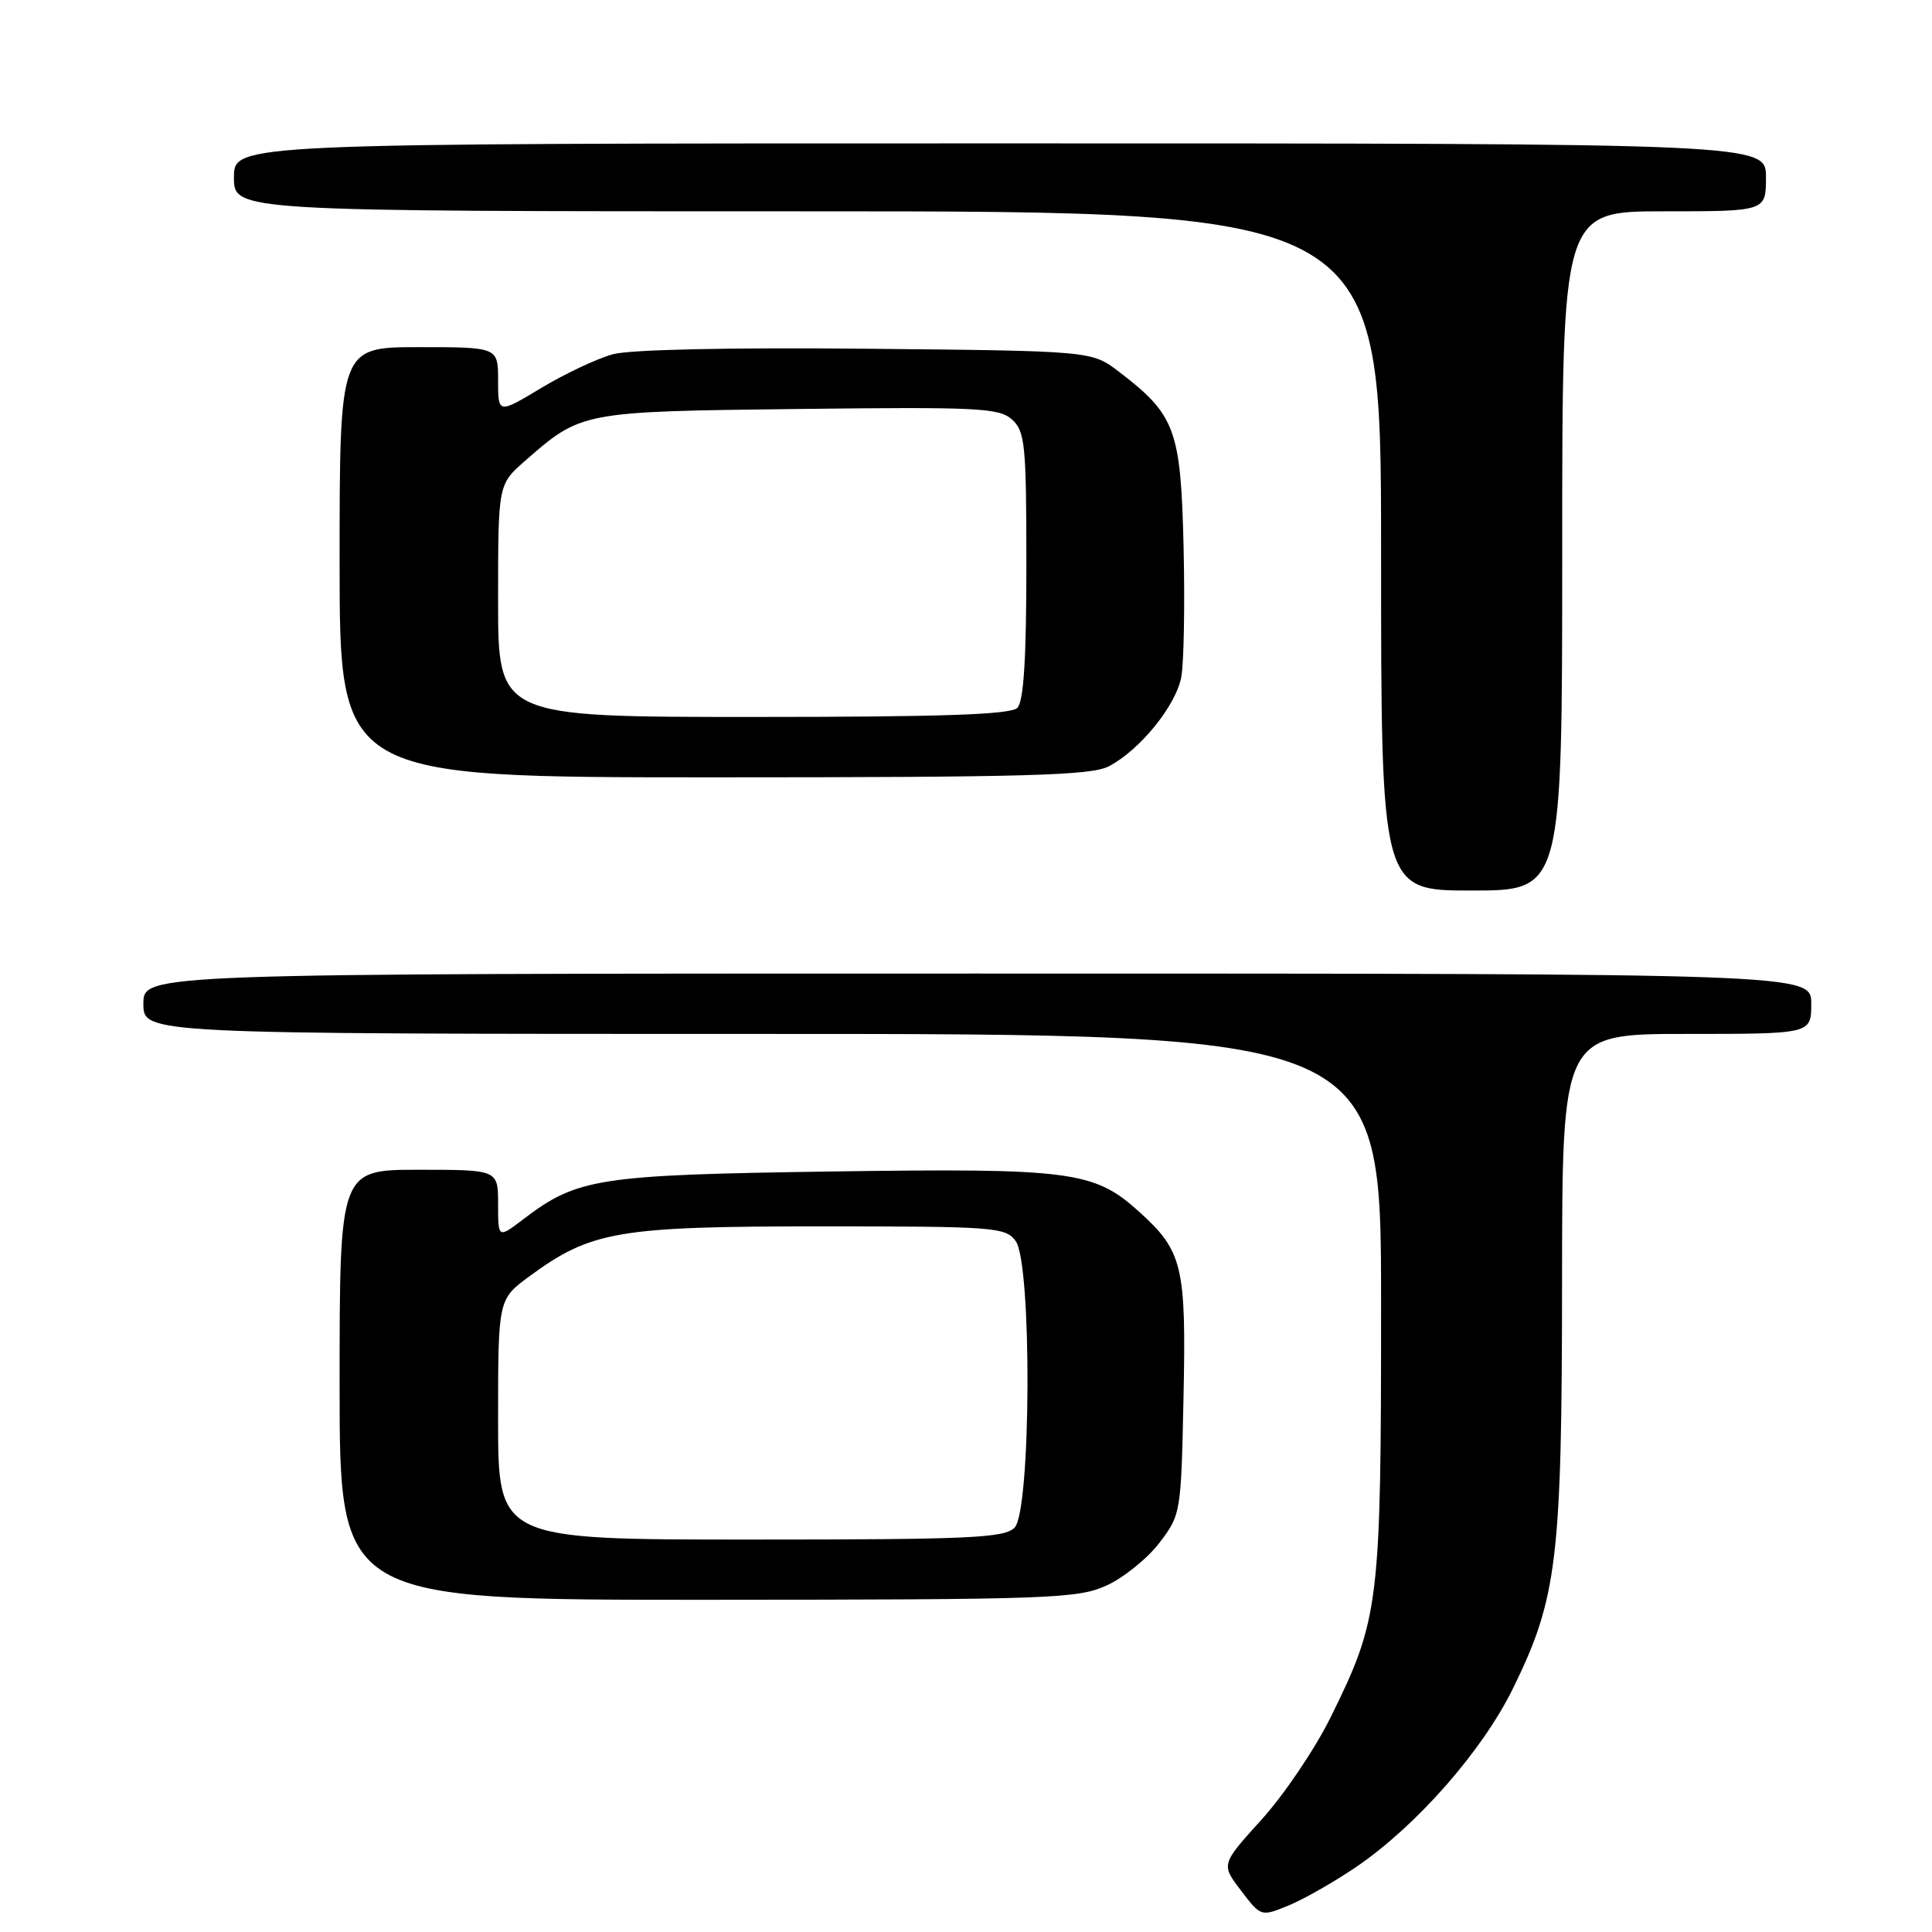 <?xml version="1.0" encoding="UTF-8" standalone="no"?>
<!DOCTYPE svg PUBLIC "-//W3C//DTD SVG 1.1//EN" "http://www.w3.org/Graphics/SVG/1.1/DTD/svg11.dtd" >
<svg xmlns="http://www.w3.org/2000/svg" xmlns:xlink="http://www.w3.org/1999/xlink" version="1.1" viewBox="0 0 256 256">
 <g >
 <path fill="currentColor"
d=" M 179.75 247.35 C 187.72 241.90 196.38 232.04 200.44 223.80 C 206.35 211.78 206.96 206.70 206.98 169.75 C 207.00 137.00 207.00 137.00 223.50 137.00 C 240.00 137.00 240.00 137.00 240.00 133.00 C 240.00 129.00 240.00 129.00 129.50 129.00 C 19.00 129.00 19.00 129.00 19.00 133.00 C 19.00 137.00 19.00 137.00 101.00 137.00 C 183.00 137.00 183.00 137.00 183.00 172.79 C 183.00 212.69 182.78 214.47 176.28 227.62 C 174.23 231.76 170.13 237.83 167.17 241.10 C 161.79 247.04 161.79 247.04 164.44 250.51 C 167.09 253.99 167.09 253.99 170.80 252.46 C 172.83 251.62 176.86 249.32 179.75 247.35 Z  M 146.62 210.09 C 148.88 209.06 152.03 206.52 153.62 204.44 C 156.47 200.71 156.50 200.48 156.82 185.21 C 157.19 167.74 156.72 165.79 150.94 160.56 C 144.96 155.16 141.99 154.77 110.06 155.23 C 79.21 155.68 76.49 156.10 69.32 161.57 C 66.00 164.10 66.00 164.10 66.00 159.55 C 66.00 155.00 66.00 155.00 55.50 155.00 C 45.00 155.00 45.00 155.00 45.00 183.50 C 45.00 212.00 45.00 212.00 93.75 211.98 C 139.20 211.96 142.78 211.83 146.62 210.09 Z  M 207.00 73.00 C 207.00 28.00 207.00 28.00 220.50 28.00 C 234.00 28.00 234.00 28.00 234.00 23.50 C 234.00 19.00 234.00 19.00 132.50 19.00 C 31.00 19.00 31.00 19.00 31.00 23.50 C 31.00 28.00 31.00 28.00 107.00 28.00 C 183.00 28.00 183.00 28.00 183.00 73.00 C 183.00 118.00 183.00 118.00 195.00 118.00 C 207.00 118.00 207.00 118.00 207.00 73.00 Z  M 146.90 101.55 C 151.02 99.42 155.81 93.52 156.53 89.70 C 156.87 87.85 157.01 80.08 156.83 72.42 C 156.46 56.90 155.74 54.96 148.26 49.25 C 144.66 46.50 144.66 46.50 114.84 46.21 C 96.76 46.03 83.54 46.32 81.24 46.93 C 79.16 47.49 74.88 49.51 71.73 51.40 C 66.00 54.85 66.00 54.85 66.00 50.43 C 66.00 46.00 66.00 46.00 55.50 46.00 C 45.00 46.00 45.00 46.00 45.00 74.50 C 45.00 103.00 45.00 103.00 94.55 103.00 C 135.86 103.00 144.57 102.76 146.90 101.55 Z  M 66.00 188.09 C 66.00 172.17 66.00 172.17 70.16 169.11 C 78.33 163.11 81.88 162.50 108.83 162.50 C 131.76 162.50 133.24 162.61 134.58 164.44 C 136.76 167.42 136.63 200.23 134.43 202.43 C 133.06 203.79 128.48 204.00 99.43 204.00 C 66.00 204.00 66.00 204.00 66.00 188.09 Z  M 66.00 79.60 C 66.00 64.21 66.00 64.21 69.51 61.12 C 77.04 54.52 76.97 54.53 105.85 54.19 C 129.62 53.91 132.39 54.05 134.10 55.59 C 135.83 57.16 136.00 58.90 136.00 74.95 C 136.00 87.35 135.64 92.96 134.80 93.80 C 133.91 94.69 124.76 95.00 99.80 95.00 C 66.00 95.00 66.00 95.00 66.00 79.60 Z "/>
</g>
</svg>